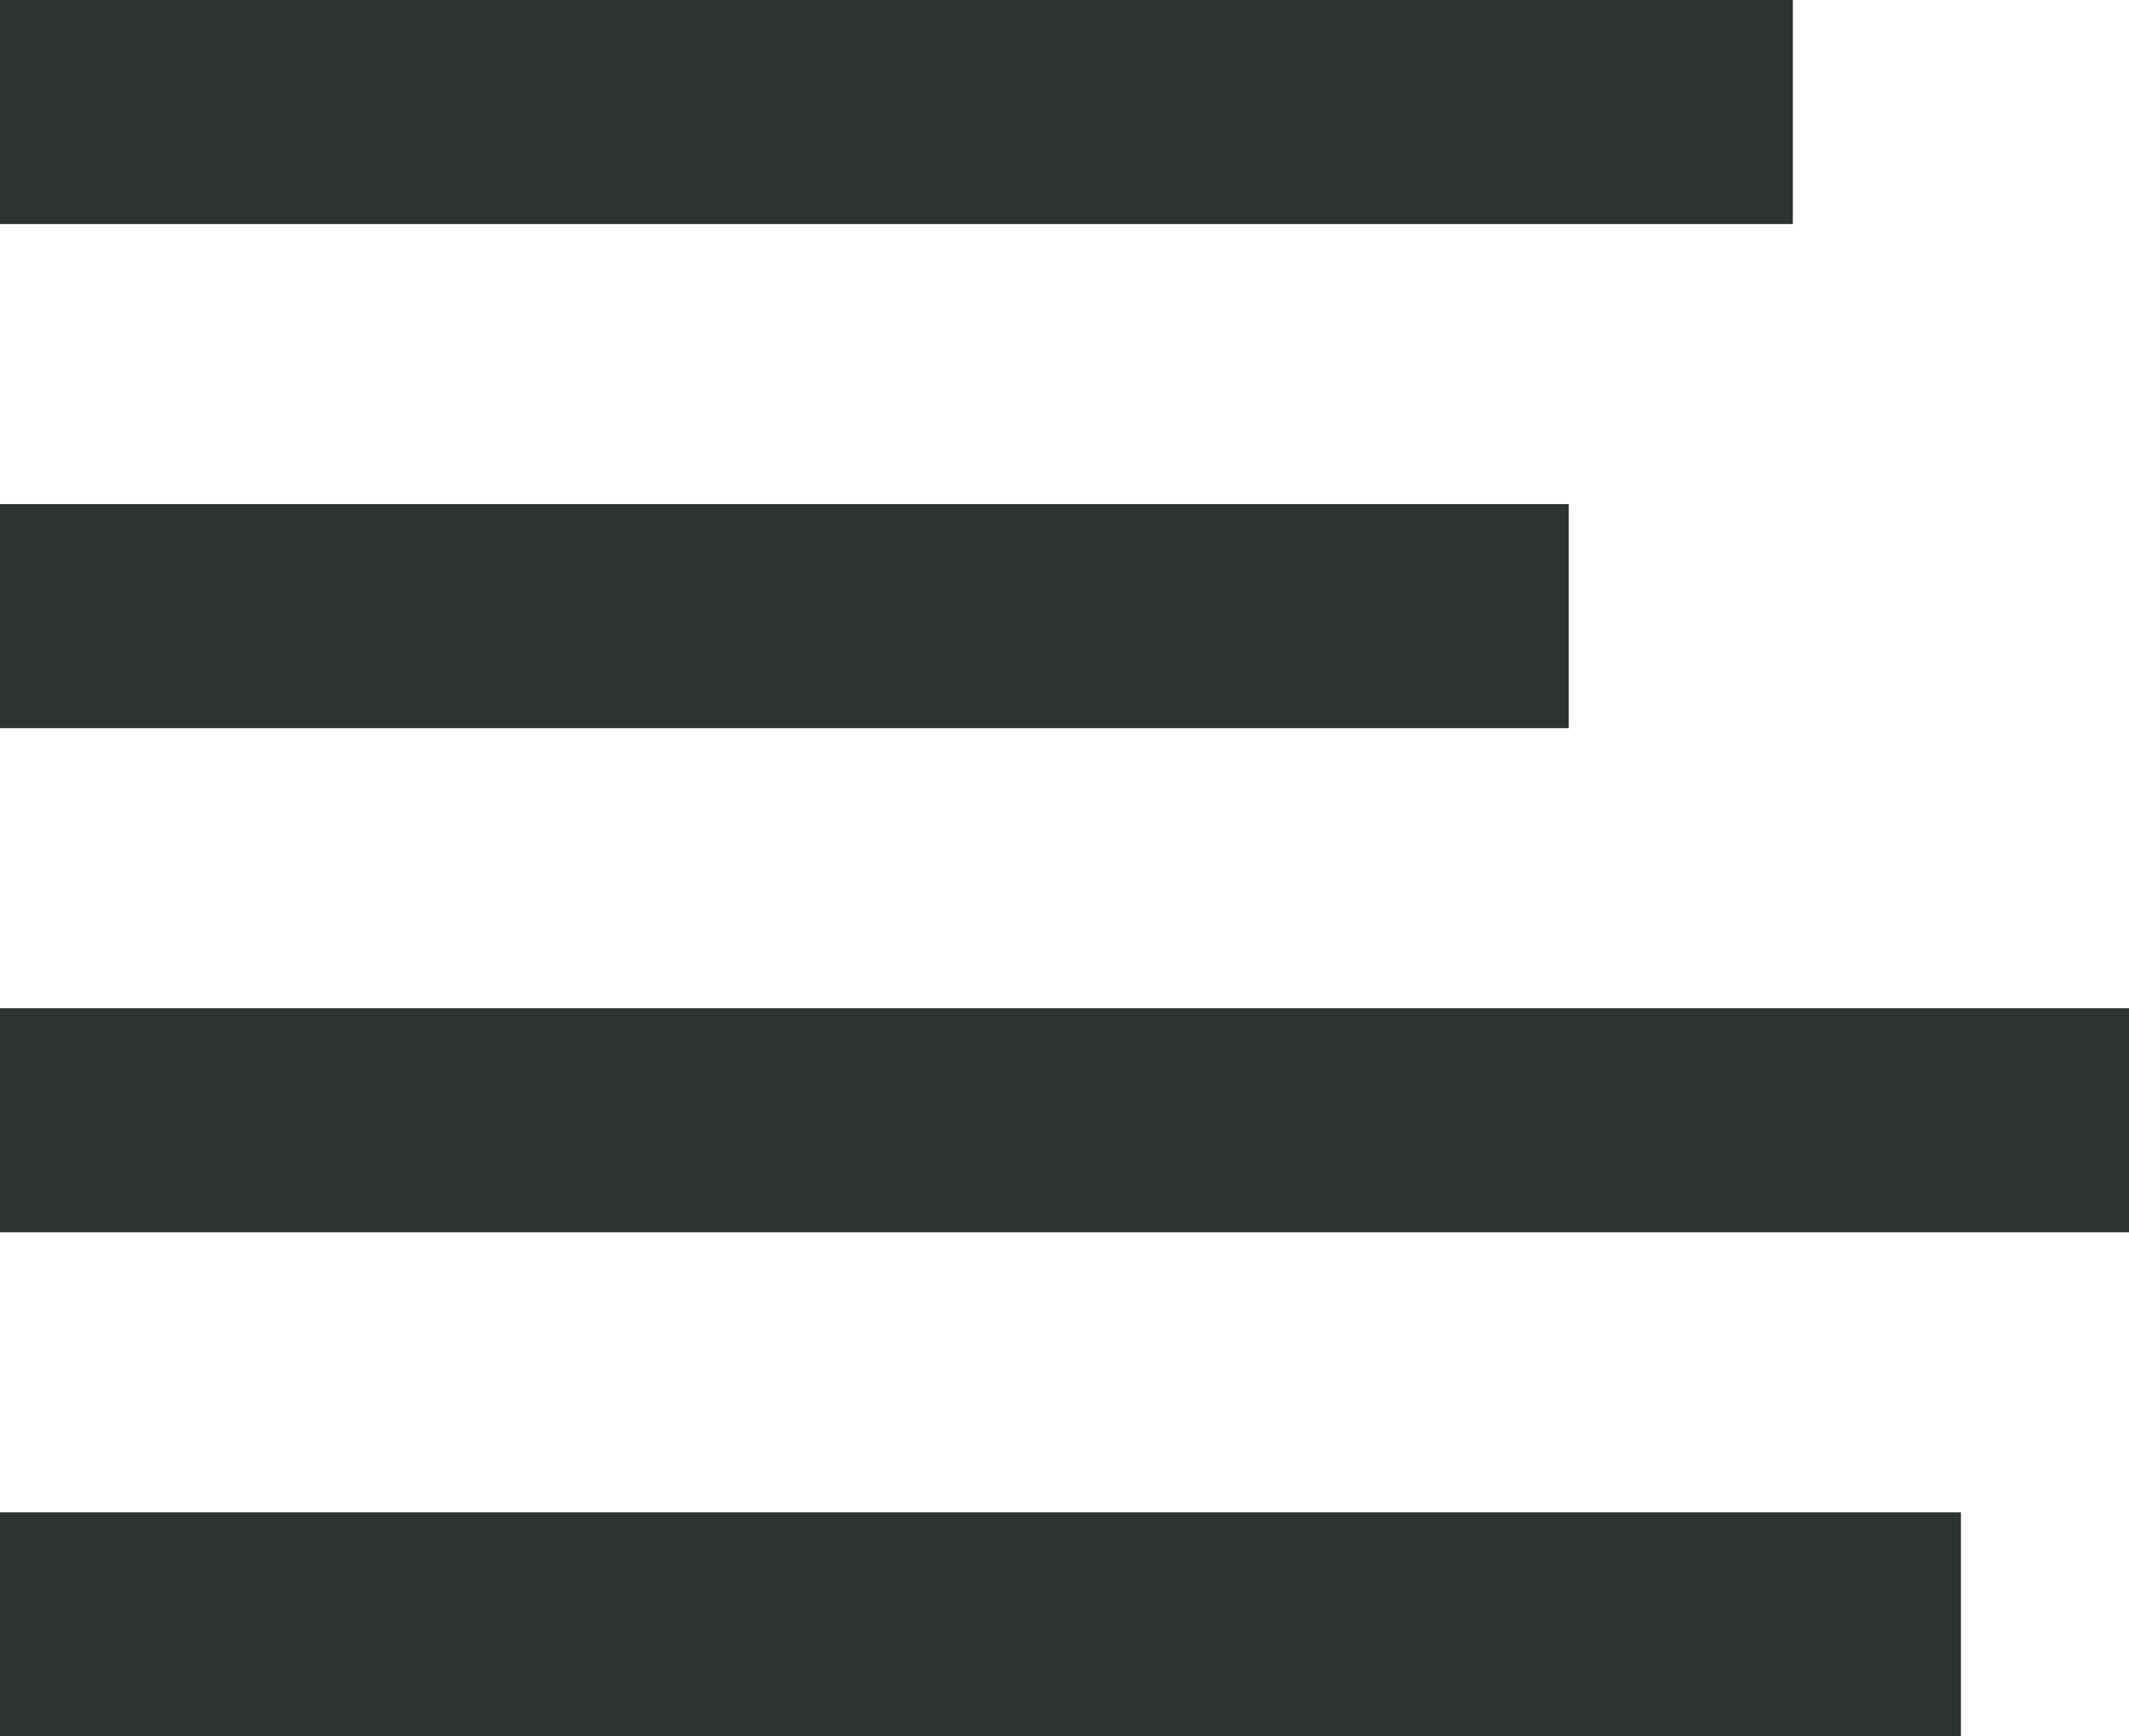 <?xml version="1.0" encoding="UTF-8"?>
<svg width="38px" height="31px" viewBox="0 0 38 31" version="1.1" xmlns="http://www.w3.org/2000/svg" xmlns:xlink="http://www.w3.org/1999/xlink">
    <!-- Generator: Sketch 52.6 (67491) - http://www.bohemiancoding.com/sketch -->
    <title>Menu button</title>
    <desc>Created with Sketch.</desc>
    <g id="Page-1" stroke="none" stroke-width="1" fill="none" fill-rule="evenodd">
        <g id="Design-2-Mobile" transform="translate(-282, -80)" fill="#2D3233">
            <g id="Group" transform="translate(0, 24)">
                <g id="Menu-button" transform="translate(282, 56)">
                    <g id="Menu-lines">
                        <rect id="Rectangle" x="0" y="1.55431223e-15" width="32" height="4"></rect>
                        <rect id="Rectangle-Copy" x="0" y="9" width="28" height="4"></rect>
                        <rect id="Rectangle-Copy-2" x="0" y="18" width="38" height="4"></rect>
                        <rect id="Rectangle-Copy-3" x="0" y="27" width="35" height="4"></rect>
                    </g>
                </g>
            </g>
        </g>
    </g>
</svg>